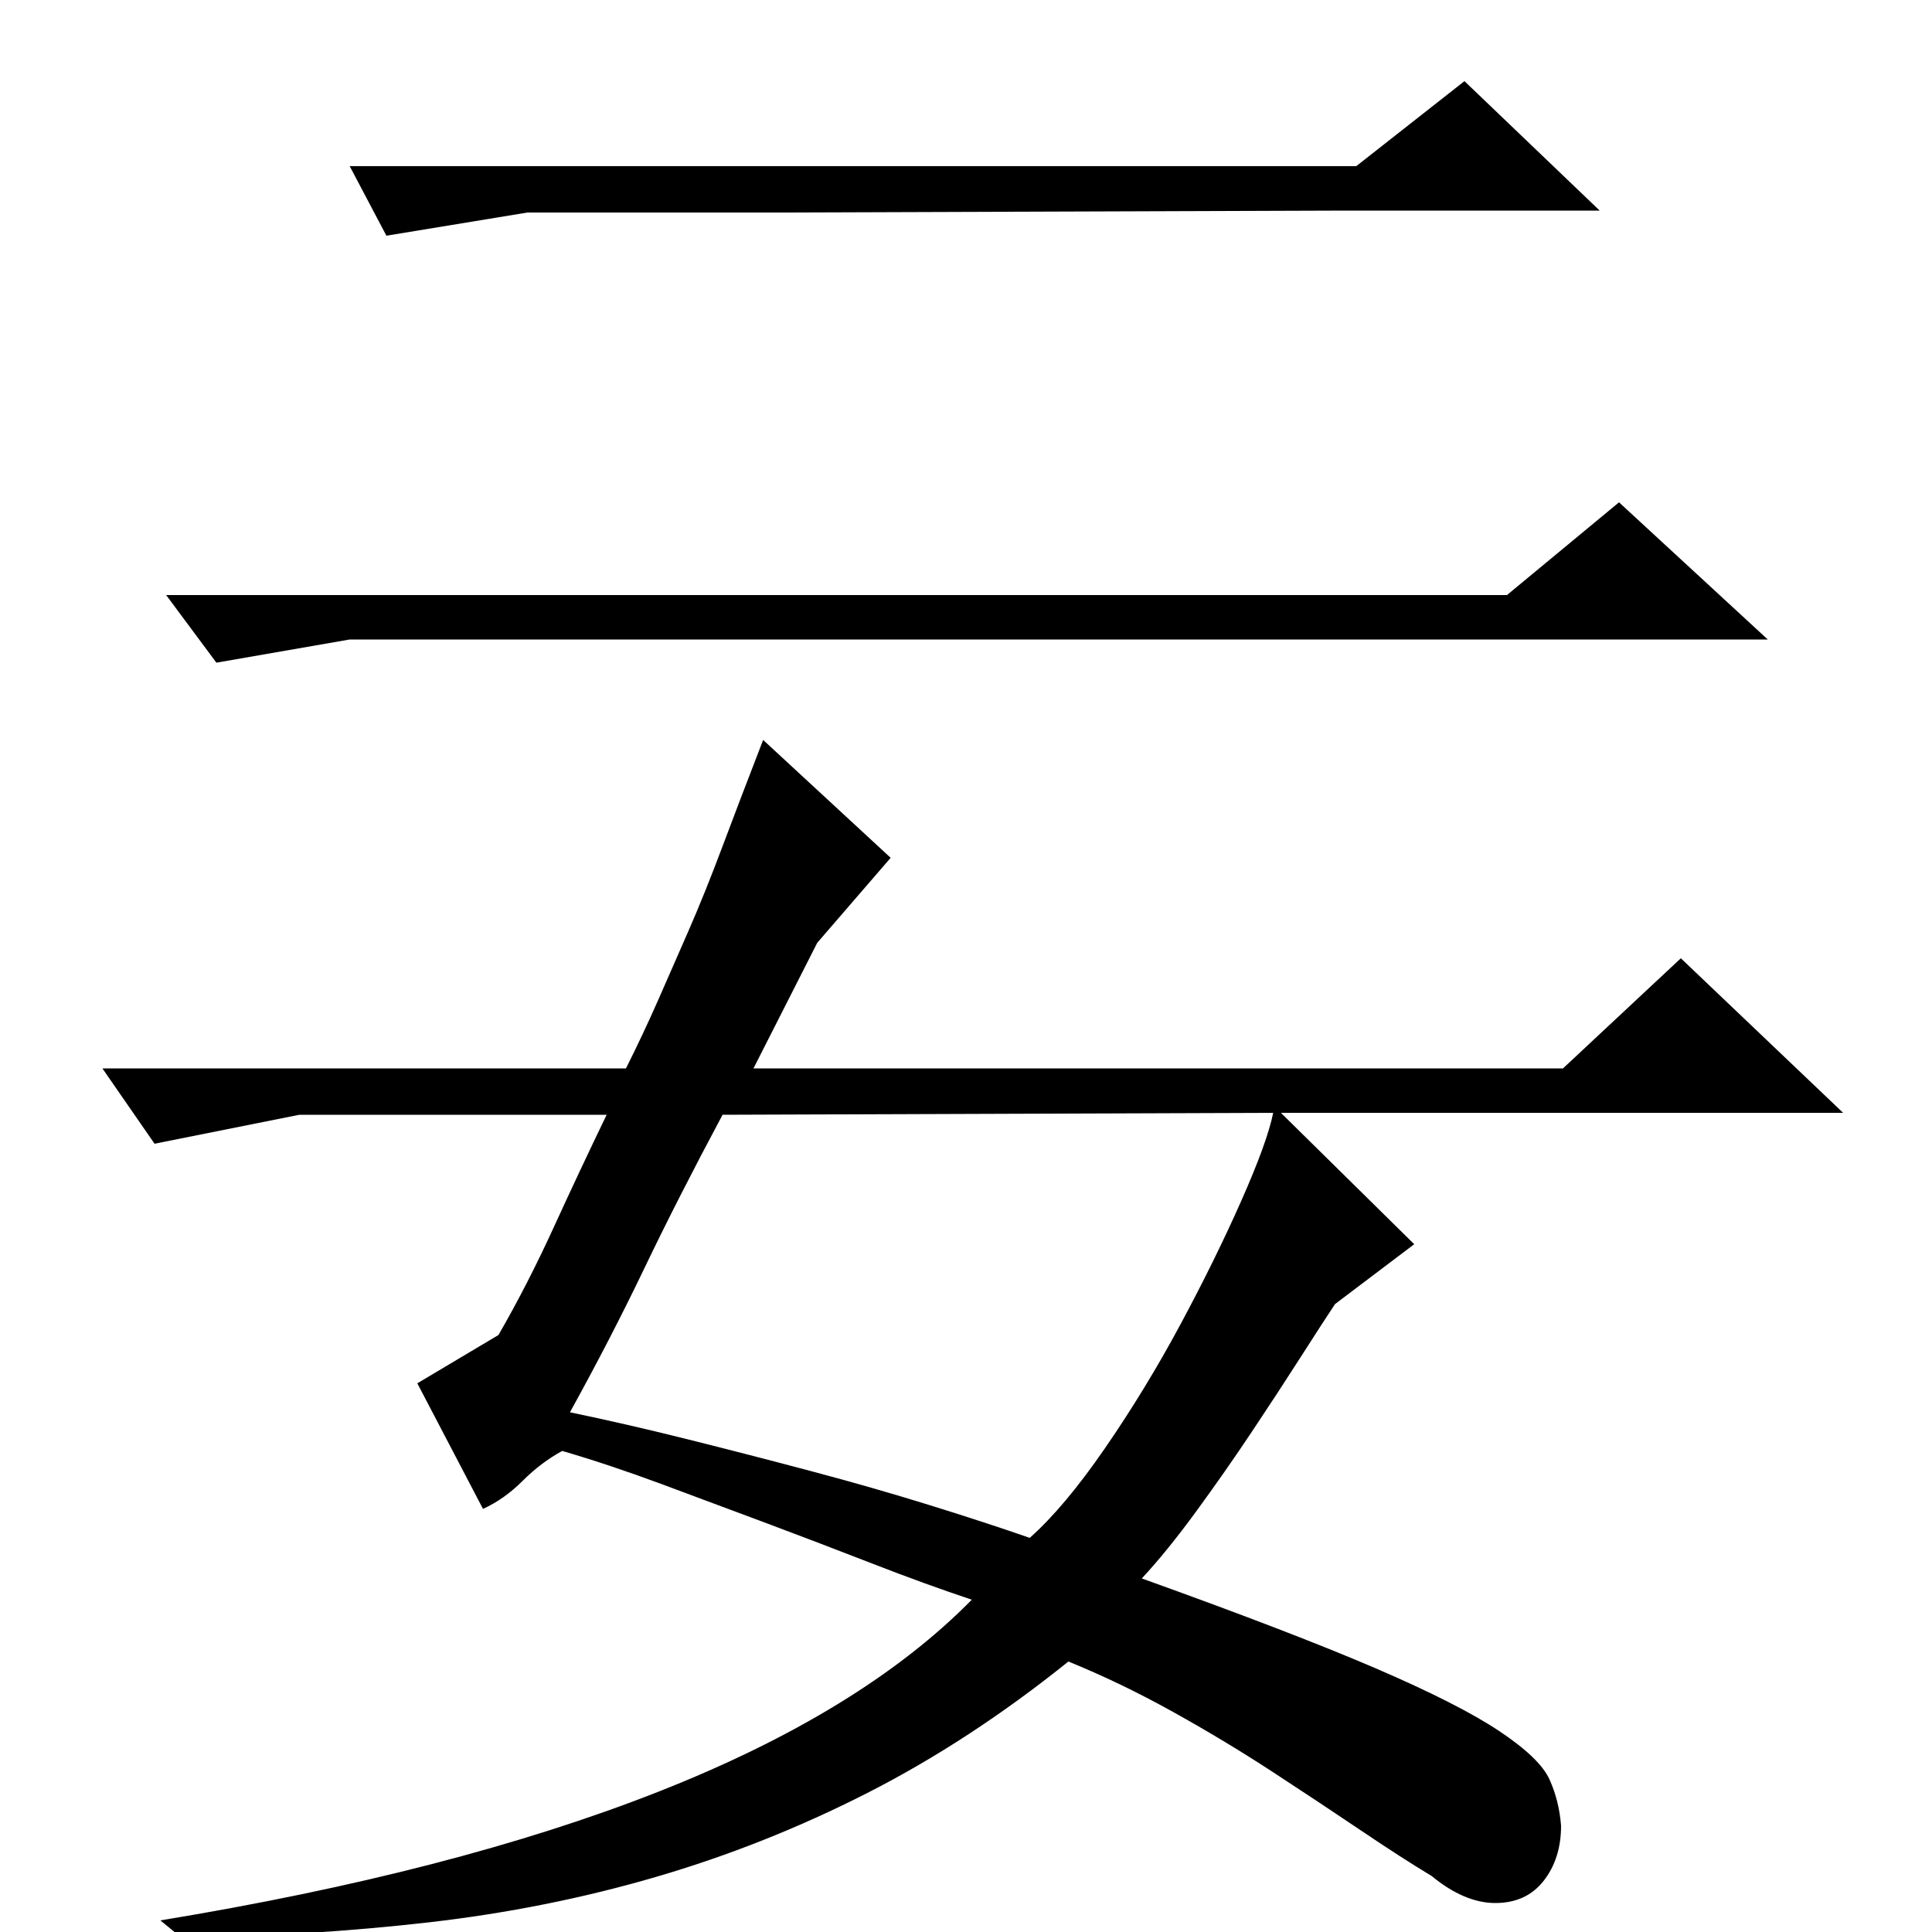 <?xml version="1.0" standalone="no"?>
<!DOCTYPE svg PUBLIC "-//W3C//DTD SVG 1.1//EN" "http://www.w3.org/Graphics/SVG/1.1/DTD/svg11.dtd" >
<svg xmlns="http://www.w3.org/2000/svg" xmlns:xlink="http://www.w3.org/1999/xlink" version="1.1" viewBox="0 -200 1000 1000">
  <g transform="matrix(1 0 0 -1 0 800)">
   <path fill="currentColor"
d="M112 657l-26 35h694l58 48l77 -71h-734zM200 878l-19 36h521l56 44l70 -67h-131.5t-146 -0.5t-146 -0.5h-131.5zM503 172q-57 -58 -162.5 -99.5t-257.5 -66.5l11 -9q67 1 128 8t117.5 23.5t109.5 43.5t104 68q27 -11 54 -26t51.5 -31t46 -30.5t36.5 -23.5q17 -14 33 -14
t25 11.5t9 28.5q-1 13 -6 24t-26 25t-64 32.5t-121 46.5q13 14 28 34.5t29 41.5t25.5 39t17.5 27l41 31l-69 68h291l-84 80l-61 -57h-419l33 65l38 44l-66 61q-12 -31 -21 -55t-17.5 -43.5t-16 -36.5t-16.5 -35h-271l27 -39l75 15h159q-14 -29 -27.5 -58.5t-28.5 -55.5
l-42 -25l34 -65q11 5 20.5 14.5t20.5 15.5q24 -7 51 -17t55 -20.5t55 -21t51 -18.5zM659 424q-3 -15 -16.5 -45.5t-31.5 -64t-39 -64t-39 -46.5q-23 8 -52 17t-61 17.5t-64 16.5t-61 14q21 38 38.5 74.5t40.5 79.5z" />
  </g>

</svg>
